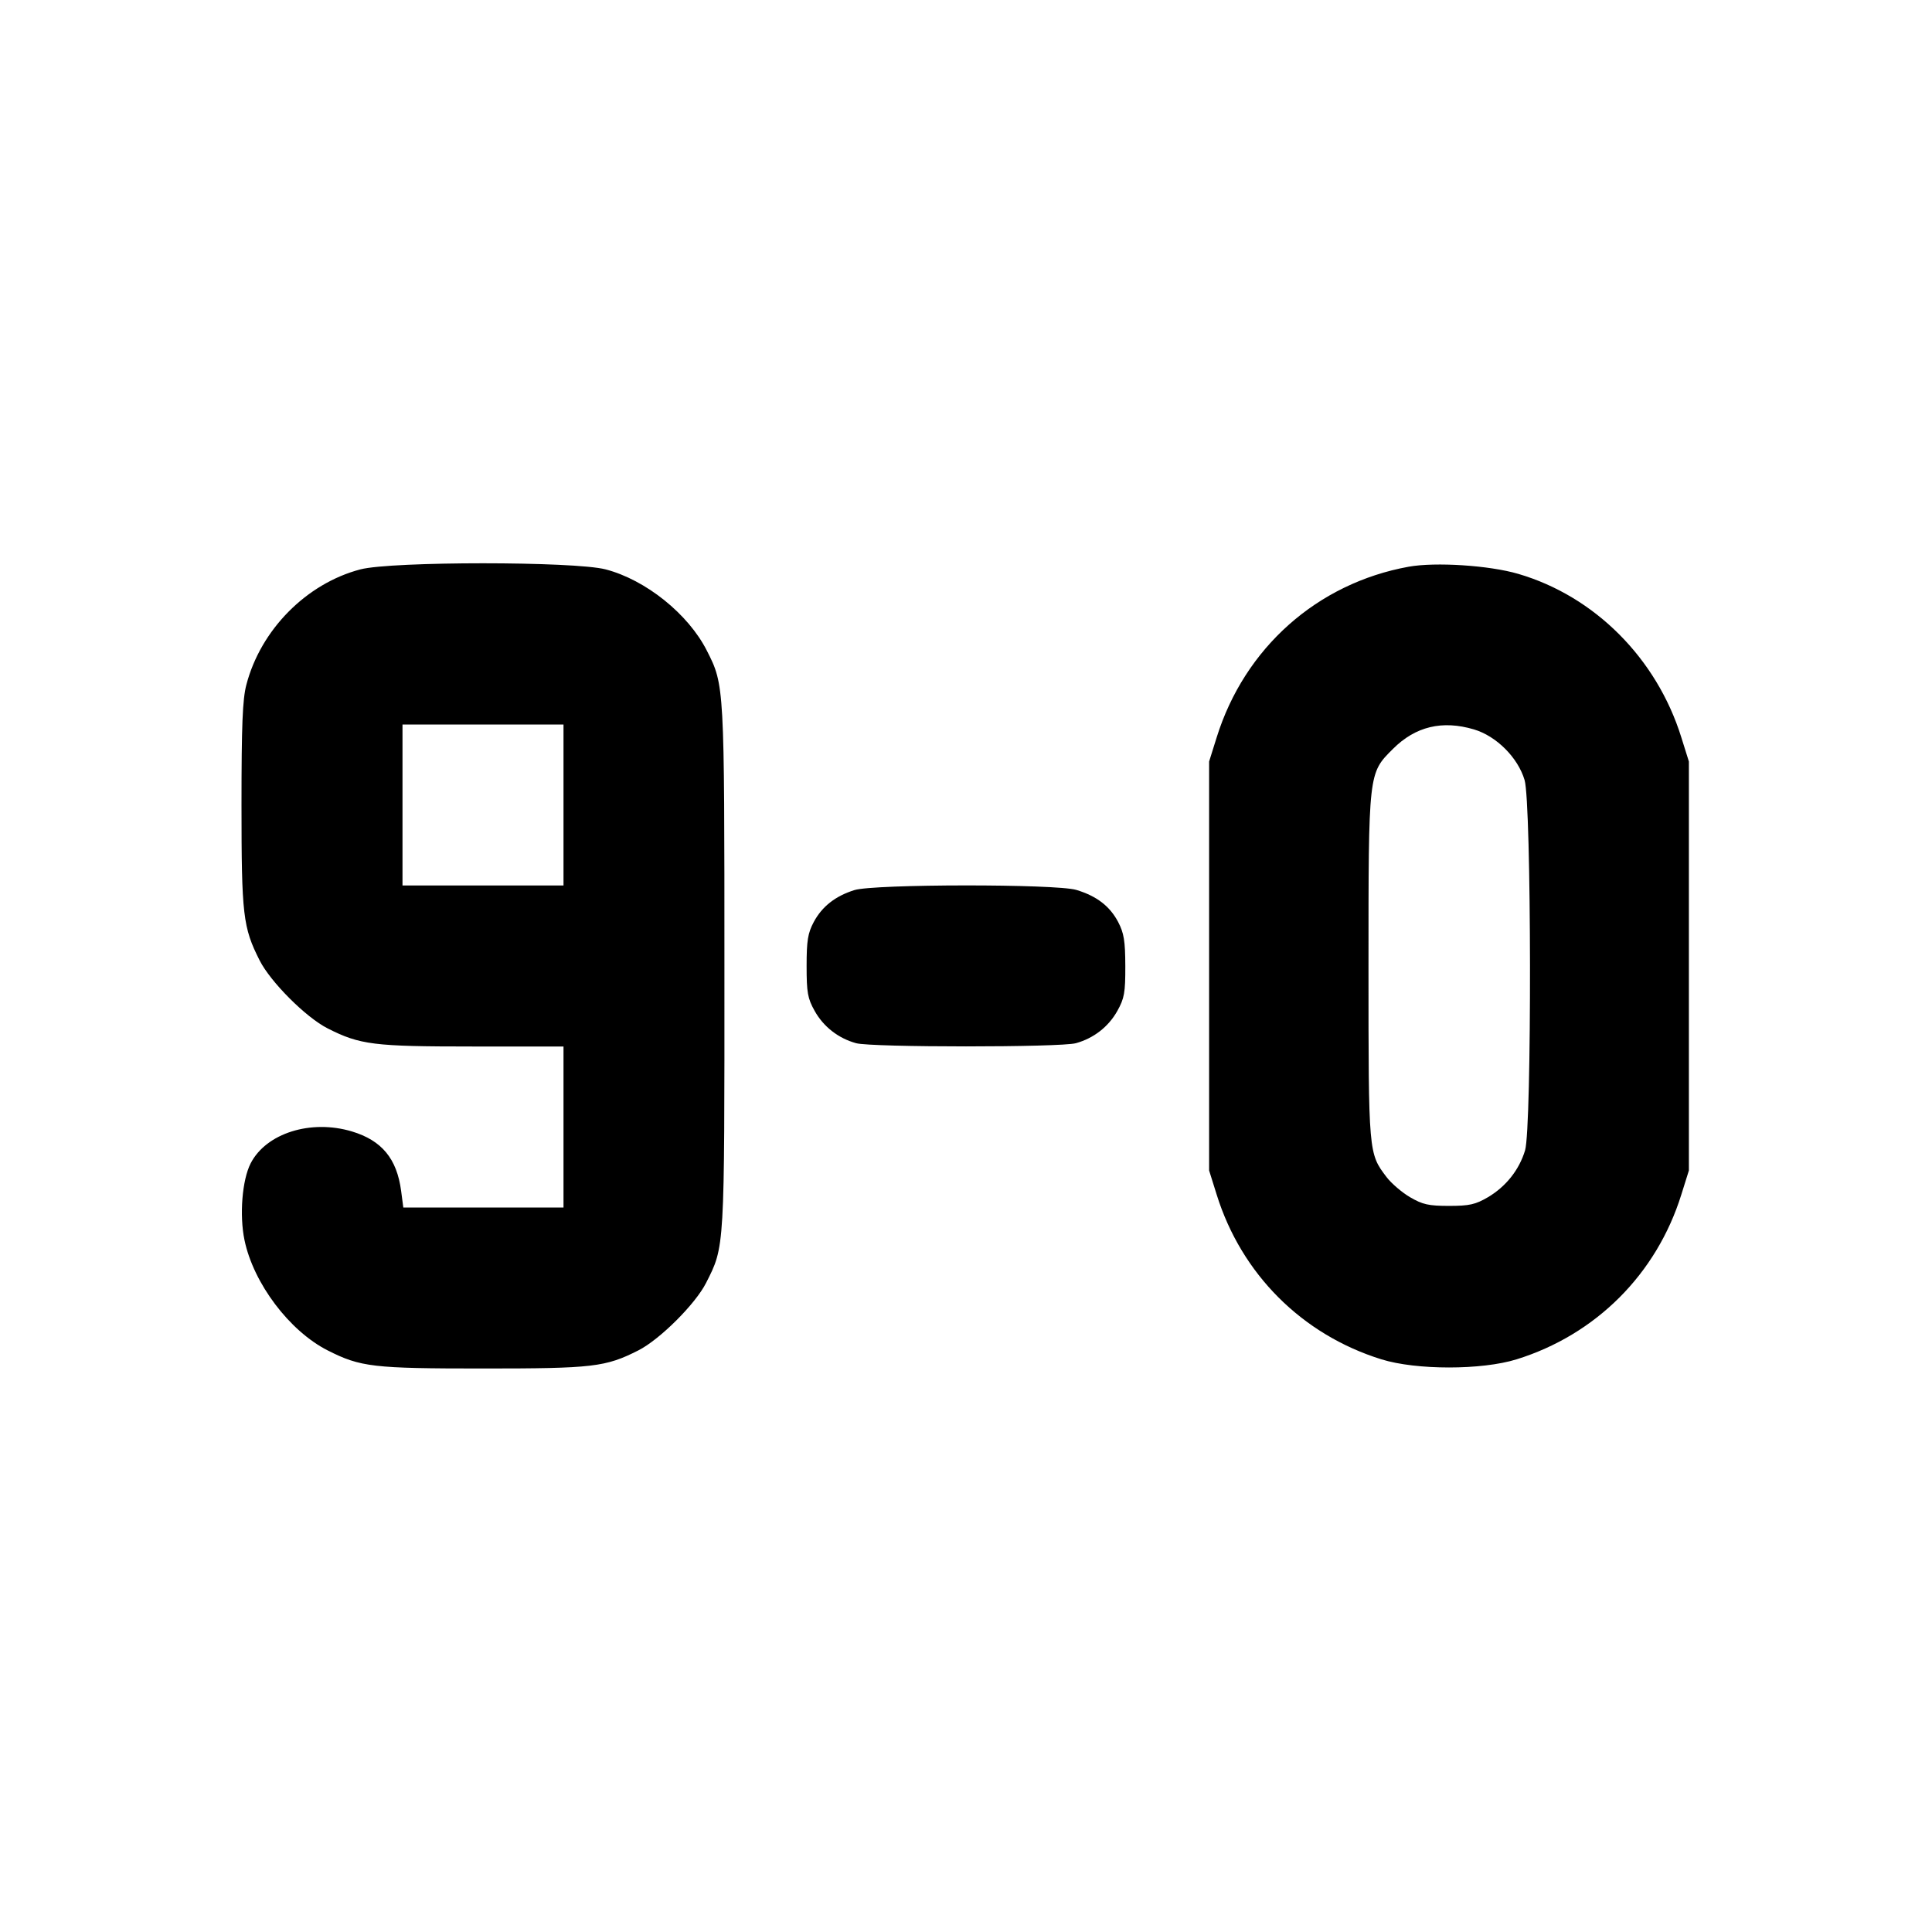 <svg xmlns="http://www.w3.org/2000/svg" width="24" height="24" viewBox="0 0 24 24" fill="none" stroke="currentColor" stroke-width="2" stroke-linecap="round" stroke-linejoin="round" class="icon icon-tabler icons-tabler-outline icon-tabler-sort-9-0"><path d="M4.477 7.073 C 3.806 7.249,3.238 7.823,3.060 8.508 C 3.013 8.687,3.000 9.009,3.000 10.000 C 3.000 11.368,3.018 11.521,3.225 11.930 C 3.361 12.199,3.801 12.639,4.070 12.775 C 4.472 12.979,4.642 13.000,5.868 13.000 L 7.000 13.000 7.000 14.000 L 7.000 15.000 6.005 15.000 L 5.010 15.000 4.983 14.794 C 4.930 14.393,4.743 14.167,4.371 14.055 C 3.861 13.902,3.305 14.077,3.113 14.453 C 3.008 14.659,2.973 15.095,3.037 15.404 C 3.148 15.941,3.595 16.534,4.070 16.775 C 4.479 16.982,4.632 17.000,6.000 17.000 C 7.368 17.000,7.521 16.982,7.930 16.775 C 8.196 16.640,8.638 16.200,8.771 15.937 C 9.003 15.479,9.000 15.537,8.999 12.014 C 8.999 8.515,8.999 8.511,8.781 8.083 C 8.551 7.628,8.022 7.203,7.523 7.073 C 7.134 6.972,4.866 6.972,4.477 7.073 M17.499 7.040 C 16.363 7.246,15.461 8.048,15.114 9.160 L 15.020 9.460 15.020 12.000 L 15.020 14.540 15.114 14.840 C 15.422 15.827,16.174 16.579,17.160 16.886 C 17.594 17.021,18.406 17.021,18.840 16.886 C 19.826 16.579,20.578 15.827,20.886 14.840 L 20.980 14.540 20.980 12.000 L 20.980 9.460 20.886 9.160 C 20.580 8.178,19.810 7.407,18.861 7.129 C 18.500 7.023,17.832 6.980,17.499 7.040 M7.000 10.000 L 7.000 11.000 6.000 11.000 L 5.000 11.000 5.000 10.000 L 5.000 9.000 6.000 9.000 L 7.000 9.000 7.000 10.000 M18.310 9.061 C 18.589 9.144,18.856 9.411,18.939 9.690 C 19.025 9.978,19.030 14.007,18.945 14.290 C 18.872 14.533,18.707 14.740,18.484 14.872 C 18.328 14.963,18.254 14.980,18.000 14.980 C 17.746 14.980,17.672 14.963,17.516 14.872 C 17.415 14.813,17.284 14.700,17.225 14.623 C 17.000 14.327,17.000 14.332,17.000 12.022 C 17.000 9.586,16.997 9.609,17.304 9.303 C 17.583 9.024,17.916 8.944,18.310 9.061 M10.614 11.057 C 10.377 11.131,10.212 11.261,10.109 11.453 C 10.035 11.592,10.020 11.684,10.020 12.000 C 10.020 12.331,10.033 12.403,10.120 12.558 C 10.230 12.755,10.414 12.898,10.635 12.959 C 10.826 13.012,13.174 13.012,13.365 12.959 C 13.586 12.898,13.770 12.755,13.880 12.558 C 13.967 12.402,13.980 12.332,13.979 12.000 C 13.978 11.687,13.962 11.591,13.890 11.453 C 13.786 11.256,13.623 11.131,13.371 11.055 C 13.117 10.979,10.859 10.981,10.614 11.057 " stroke="none" fill="black" fill-rule="evenodd"></path></svg>